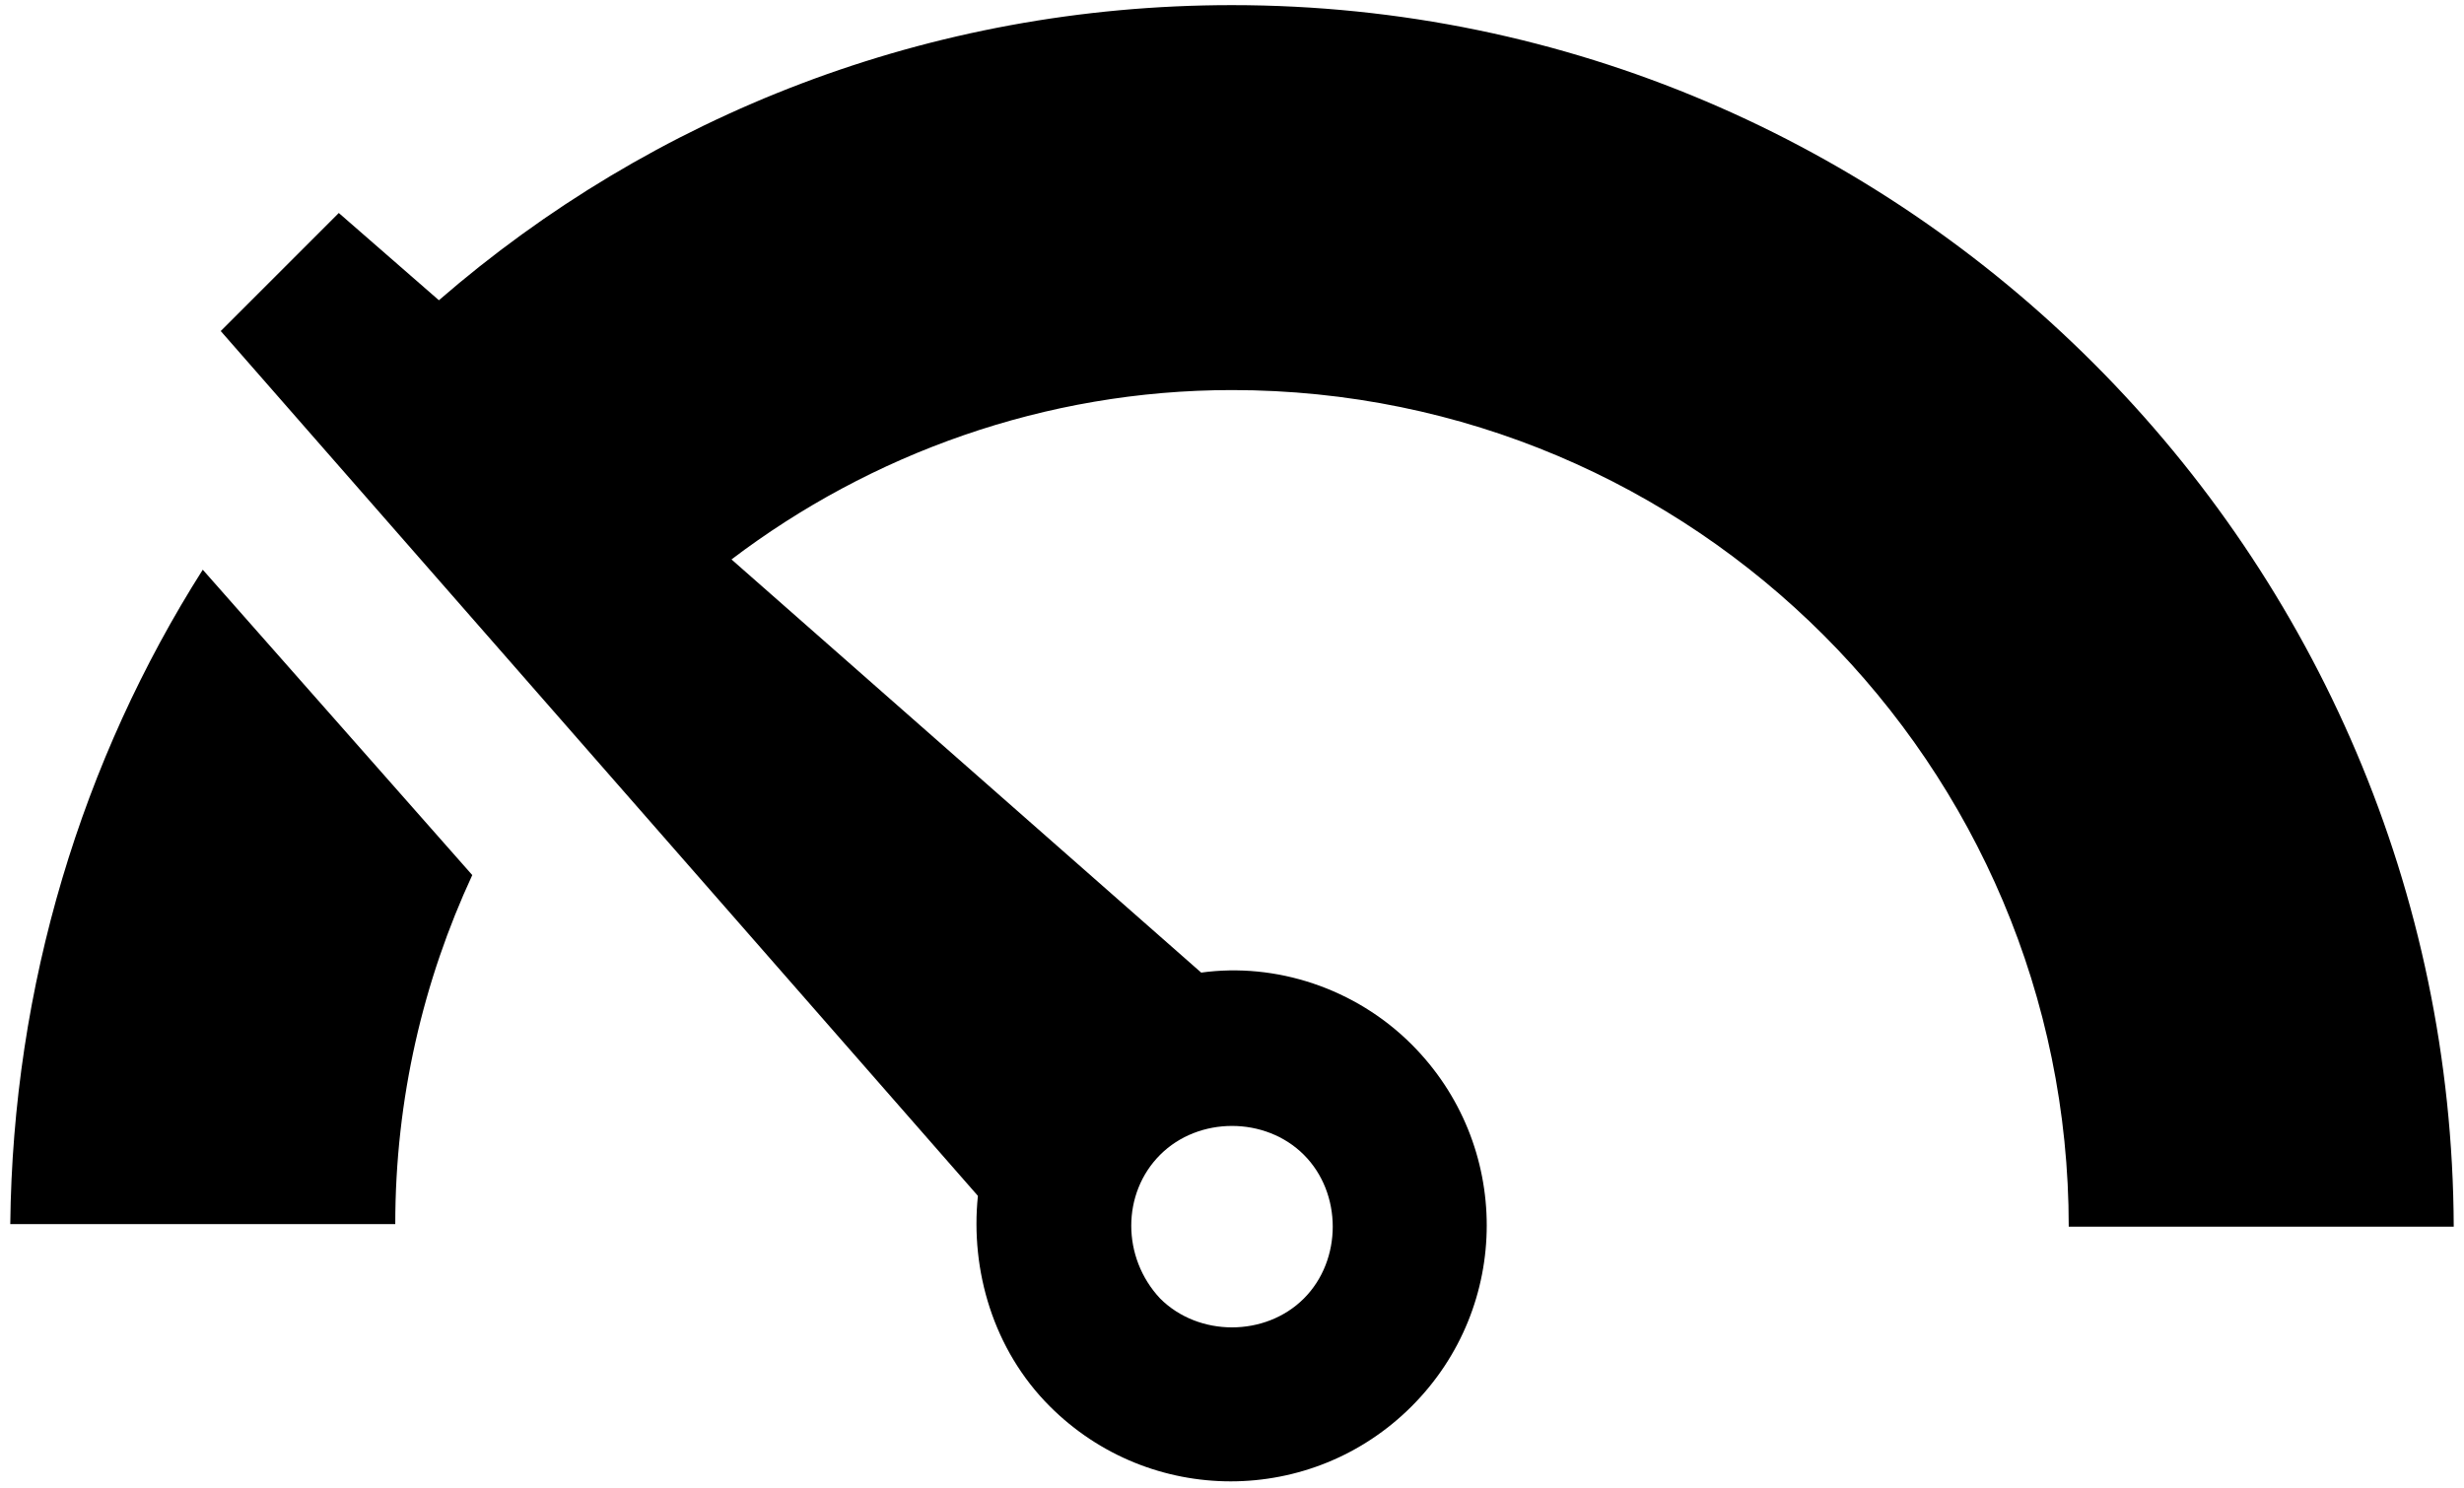 <svg width="96" height="58" viewBox="0 0 96 58" fill="none" xmlns="http://www.w3.org/2000/svg">
  <path
    d="M48 0.2C36.2 0.2 25.4 4.5 17.1 11.7L13.2 8.3L8.6 12.9L38.1 46.6C37.8 49.5 38.7 52.6 40.9 54.8C44.8 58.7 51.1 58.7 55 54.8C58.9 50.9 58.9 44.6 55 40.7C52.8 38.5 49.7 37.5 46.8 37.9L28.5 21.8C33.9 17.7 40.7 15.2 48 15.2C66 15.2 80.6 29.8 80.6 47.8H95.6C95.5 21.6 74.2 0.2 48 0.2ZM45.2 45C46.7 43.5 49.3 43.5 50.8 45C52.3 46.5 52.3 49.1 50.8 50.6C49.3 52.1 46.7 52.1 45.2 50.6C43.7 49 43.7 46.5 45.2 45ZM7.9 22.2L18.4 34.1C16.5 38.2 15.4 42.8 15.4 47.7H0.4C0.5 38.4 3.2 29.6 7.9 22.2Z"
    fill="currentColor"/>
</svg>
